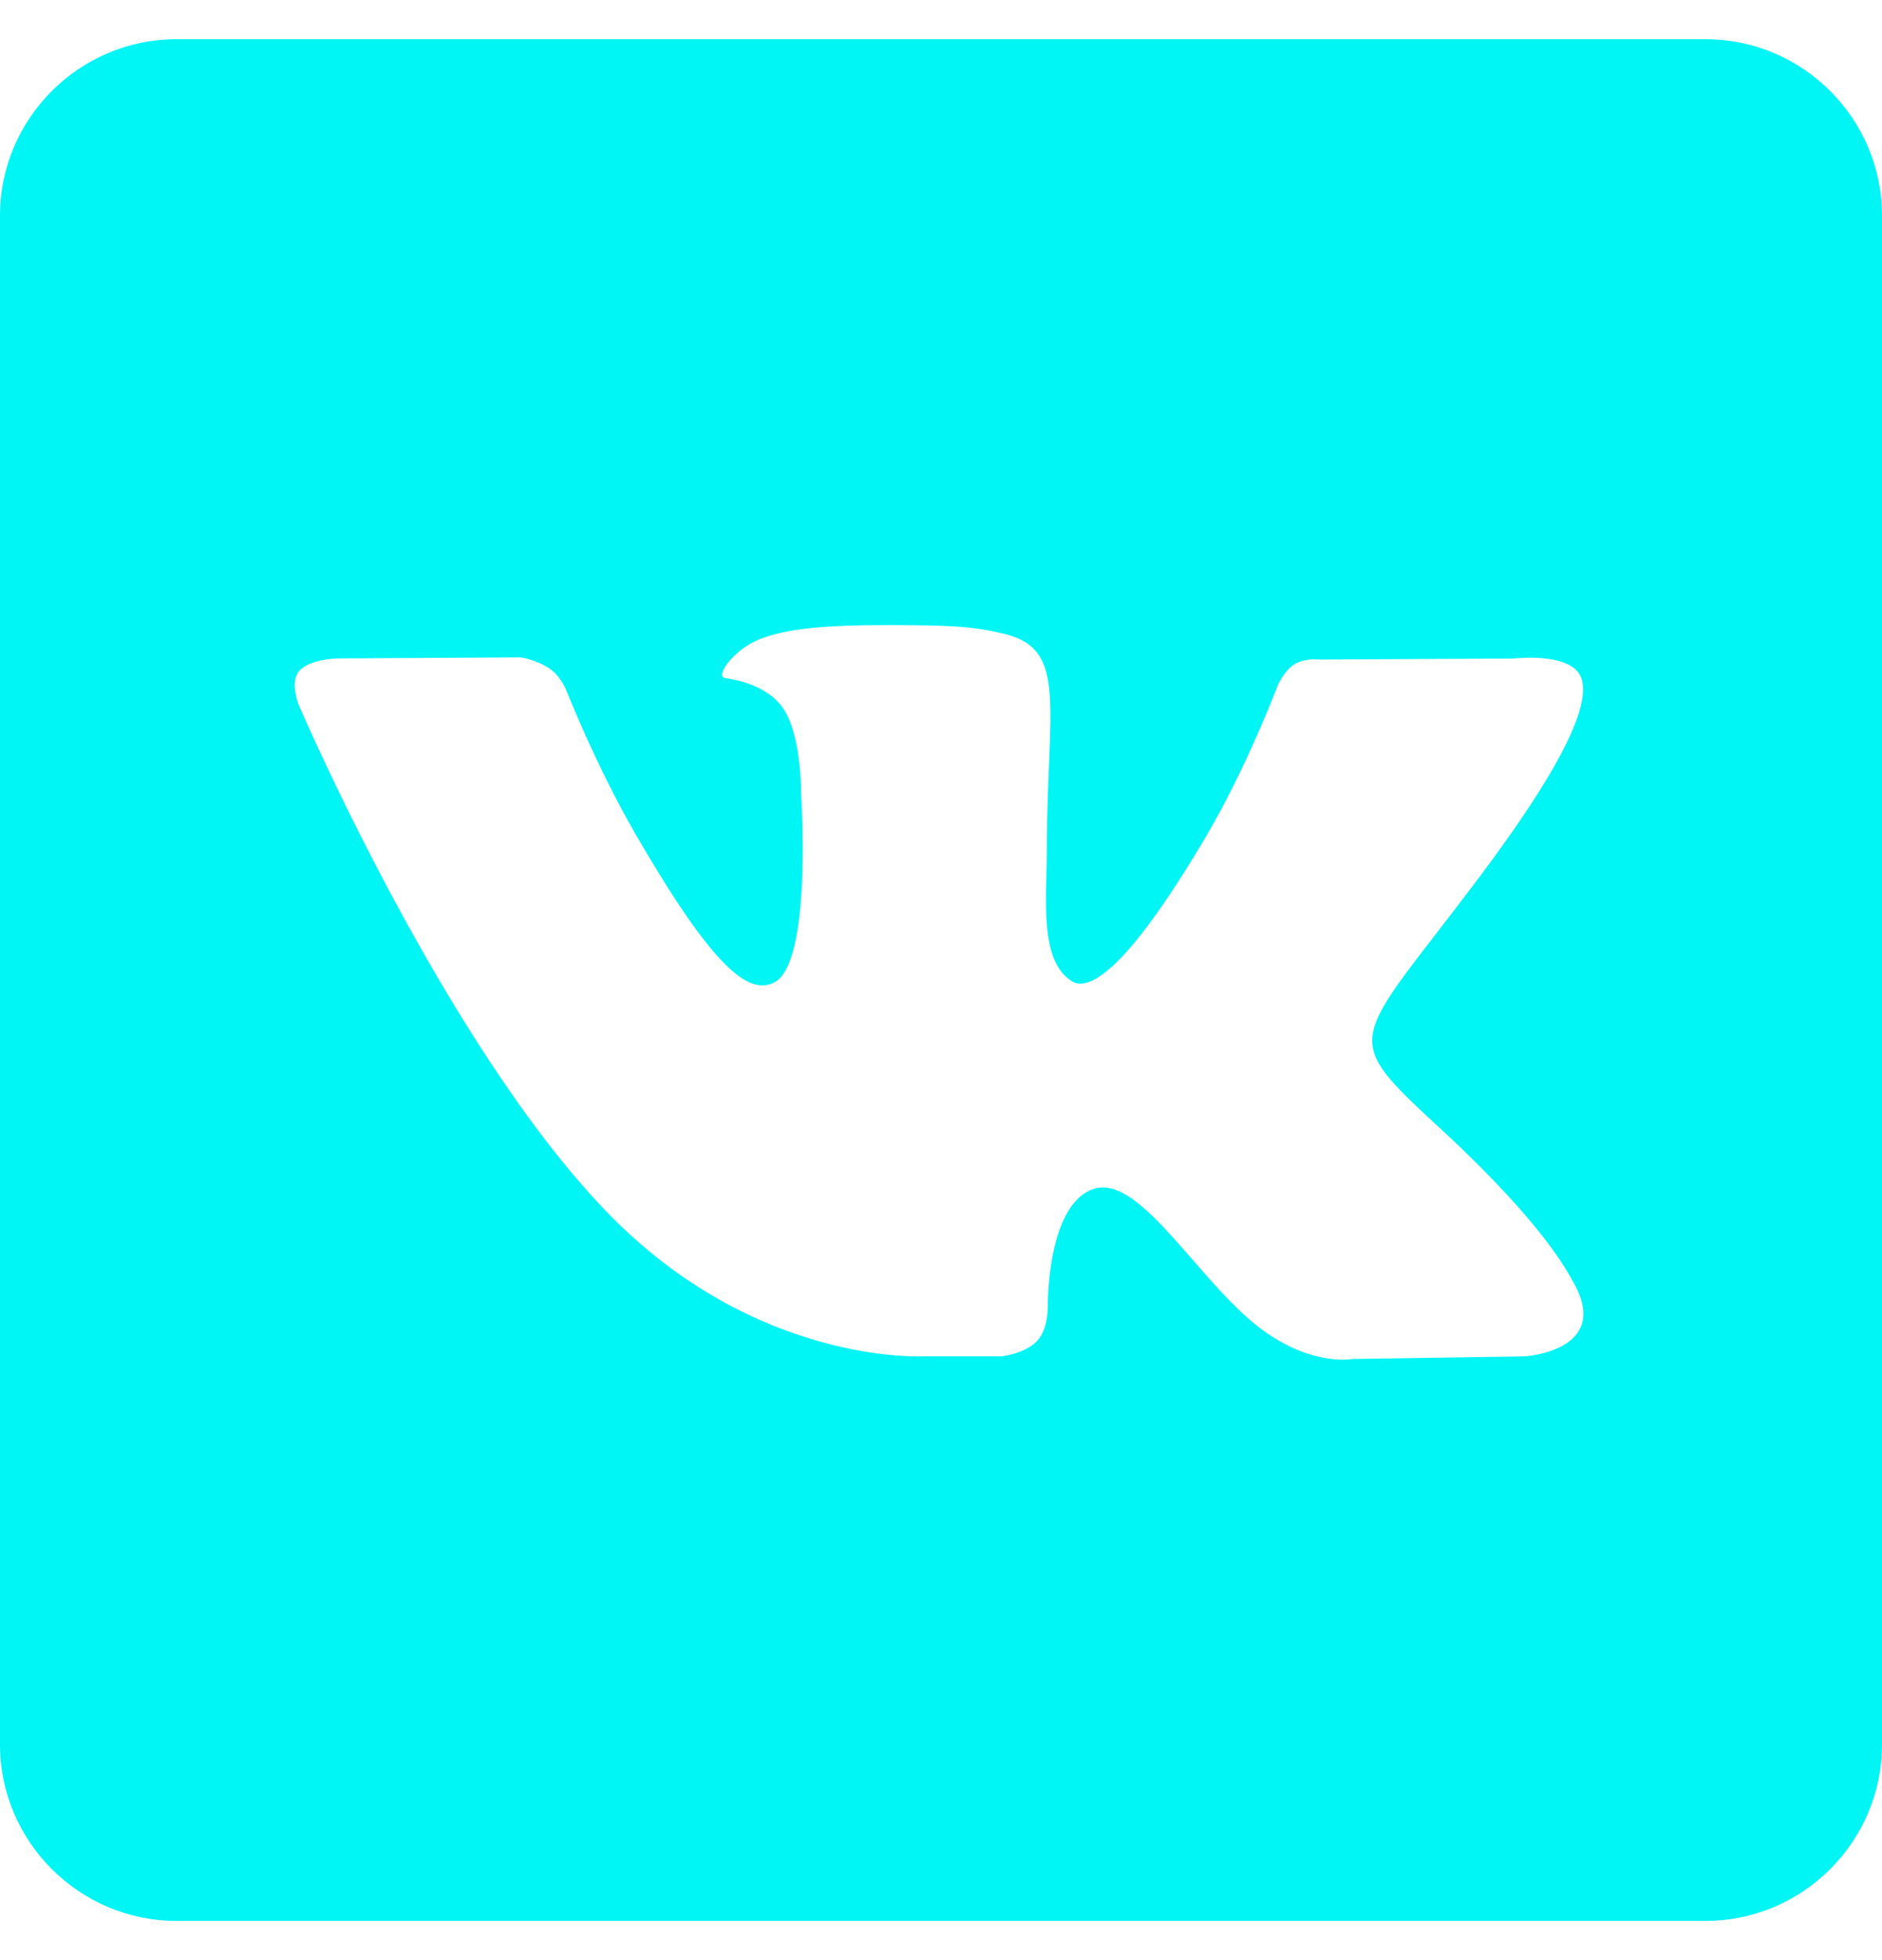 <svg width="24" height="25" viewBox="0 0 24 25" fill="none" xmlns="http://www.w3.org/2000/svg">
<path d="M21.75 0.5H2.25C1.012 0.5 0 1.512 0 2.75V22.25C0 23.488 1.012 24.5 2.25 24.5H21.75C22.988 24.5 24 23.488 24 22.25V2.75C24 1.512 22.988 0.5 21.75 0.5ZM19.439 17.3L17.244 17.333C17.244 17.333 16.77 17.427 16.152 17C15.332 16.438 14.557 14.97 13.953 15.162C13.344 15.354 13.362 16.672 13.362 16.672C13.362 16.672 13.367 16.953 13.226 17.102C13.075 17.265 12.775 17.299 12.775 17.299H11.796C11.796 17.299 9.63 17.43 7.722 15.441C5.64 13.275 3.804 8.978 3.804 8.978C3.804 8.978 3.696 8.696 3.813 8.561C3.943 8.406 4.296 8.398 4.296 8.398L6.645 8.384C6.645 8.384 6.865 8.421 7.024 8.539C7.157 8.633 7.226 8.815 7.226 8.815C7.226 8.815 7.605 9.776 8.107 10.643C9.087 12.335 9.546 12.706 9.879 12.527C10.362 12.264 10.216 10.132 10.216 10.132C10.216 10.132 10.226 9.357 9.973 9.015C9.777 8.748 9.406 8.669 9.248 8.649C9.116 8.63 9.332 8.325 9.614 8.186C10.035 7.979 10.78 7.965 11.662 7.974C12.347 7.979 12.549 8.025 12.816 8.087C13.627 8.284 13.35 9.038 13.35 10.848C13.35 11.431 13.246 12.245 13.664 12.512C13.842 12.629 14.281 12.53 15.384 10.661C15.905 9.774 16.297 8.735 16.297 8.735C16.297 8.735 16.381 8.547 16.514 8.468C16.65 8.389 16.833 8.412 16.833 8.412L19.303 8.399C19.303 8.399 20.044 8.31 20.166 8.648C20.292 8.999 19.89 9.819 18.882 11.165C17.227 13.373 17.04 13.166 18.419 14.441C19.731 15.661 20.003 16.255 20.05 16.329C20.584 17.23 19.442 17.3 19.442 17.3H19.439Z" fill="#00F5F5"/>
</svg>
